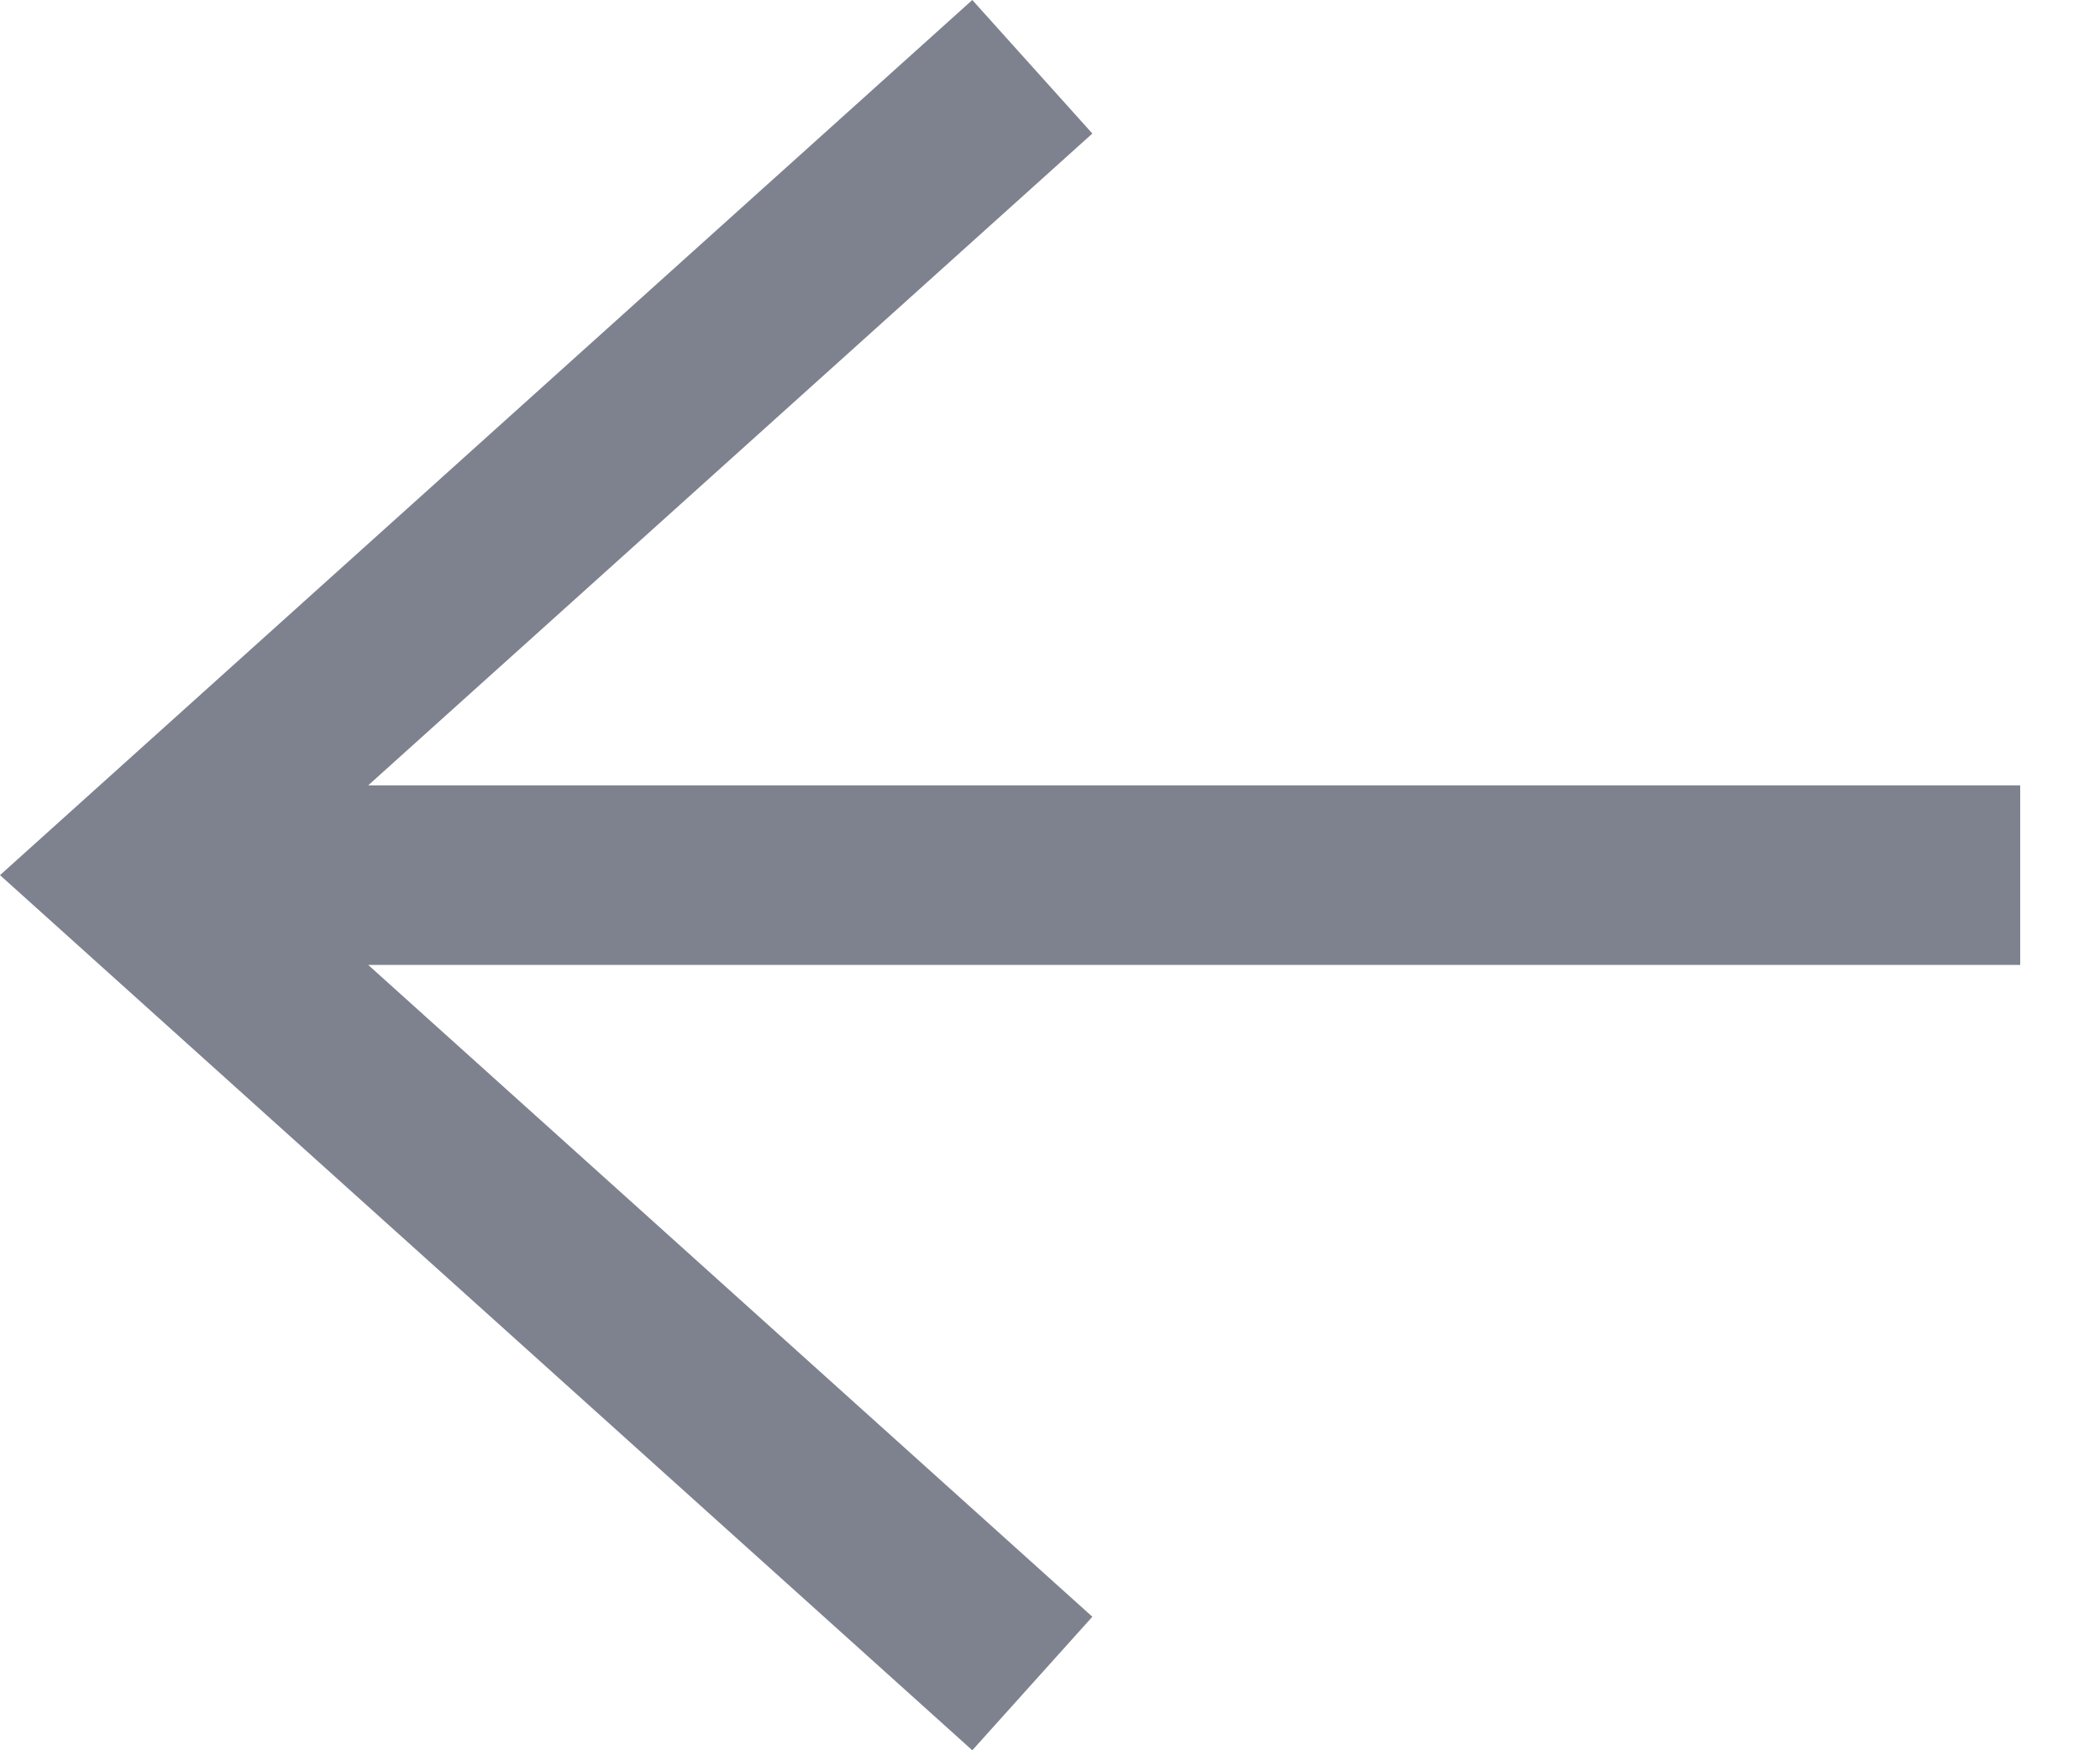 <svg width="12" height="10" viewBox="0 0 12 10" fill="none" xmlns="http://www.w3.org/2000/svg">
<path fill-rule="evenodd" clip-rule="evenodd" d="M2.104 5.513L6.242 9.237L5.556 10L0 5L5.556 0L6.242 0.763L2.104 4.487H11.544V5.513H2.104Z" fill="#7E818E"/>
</svg>

